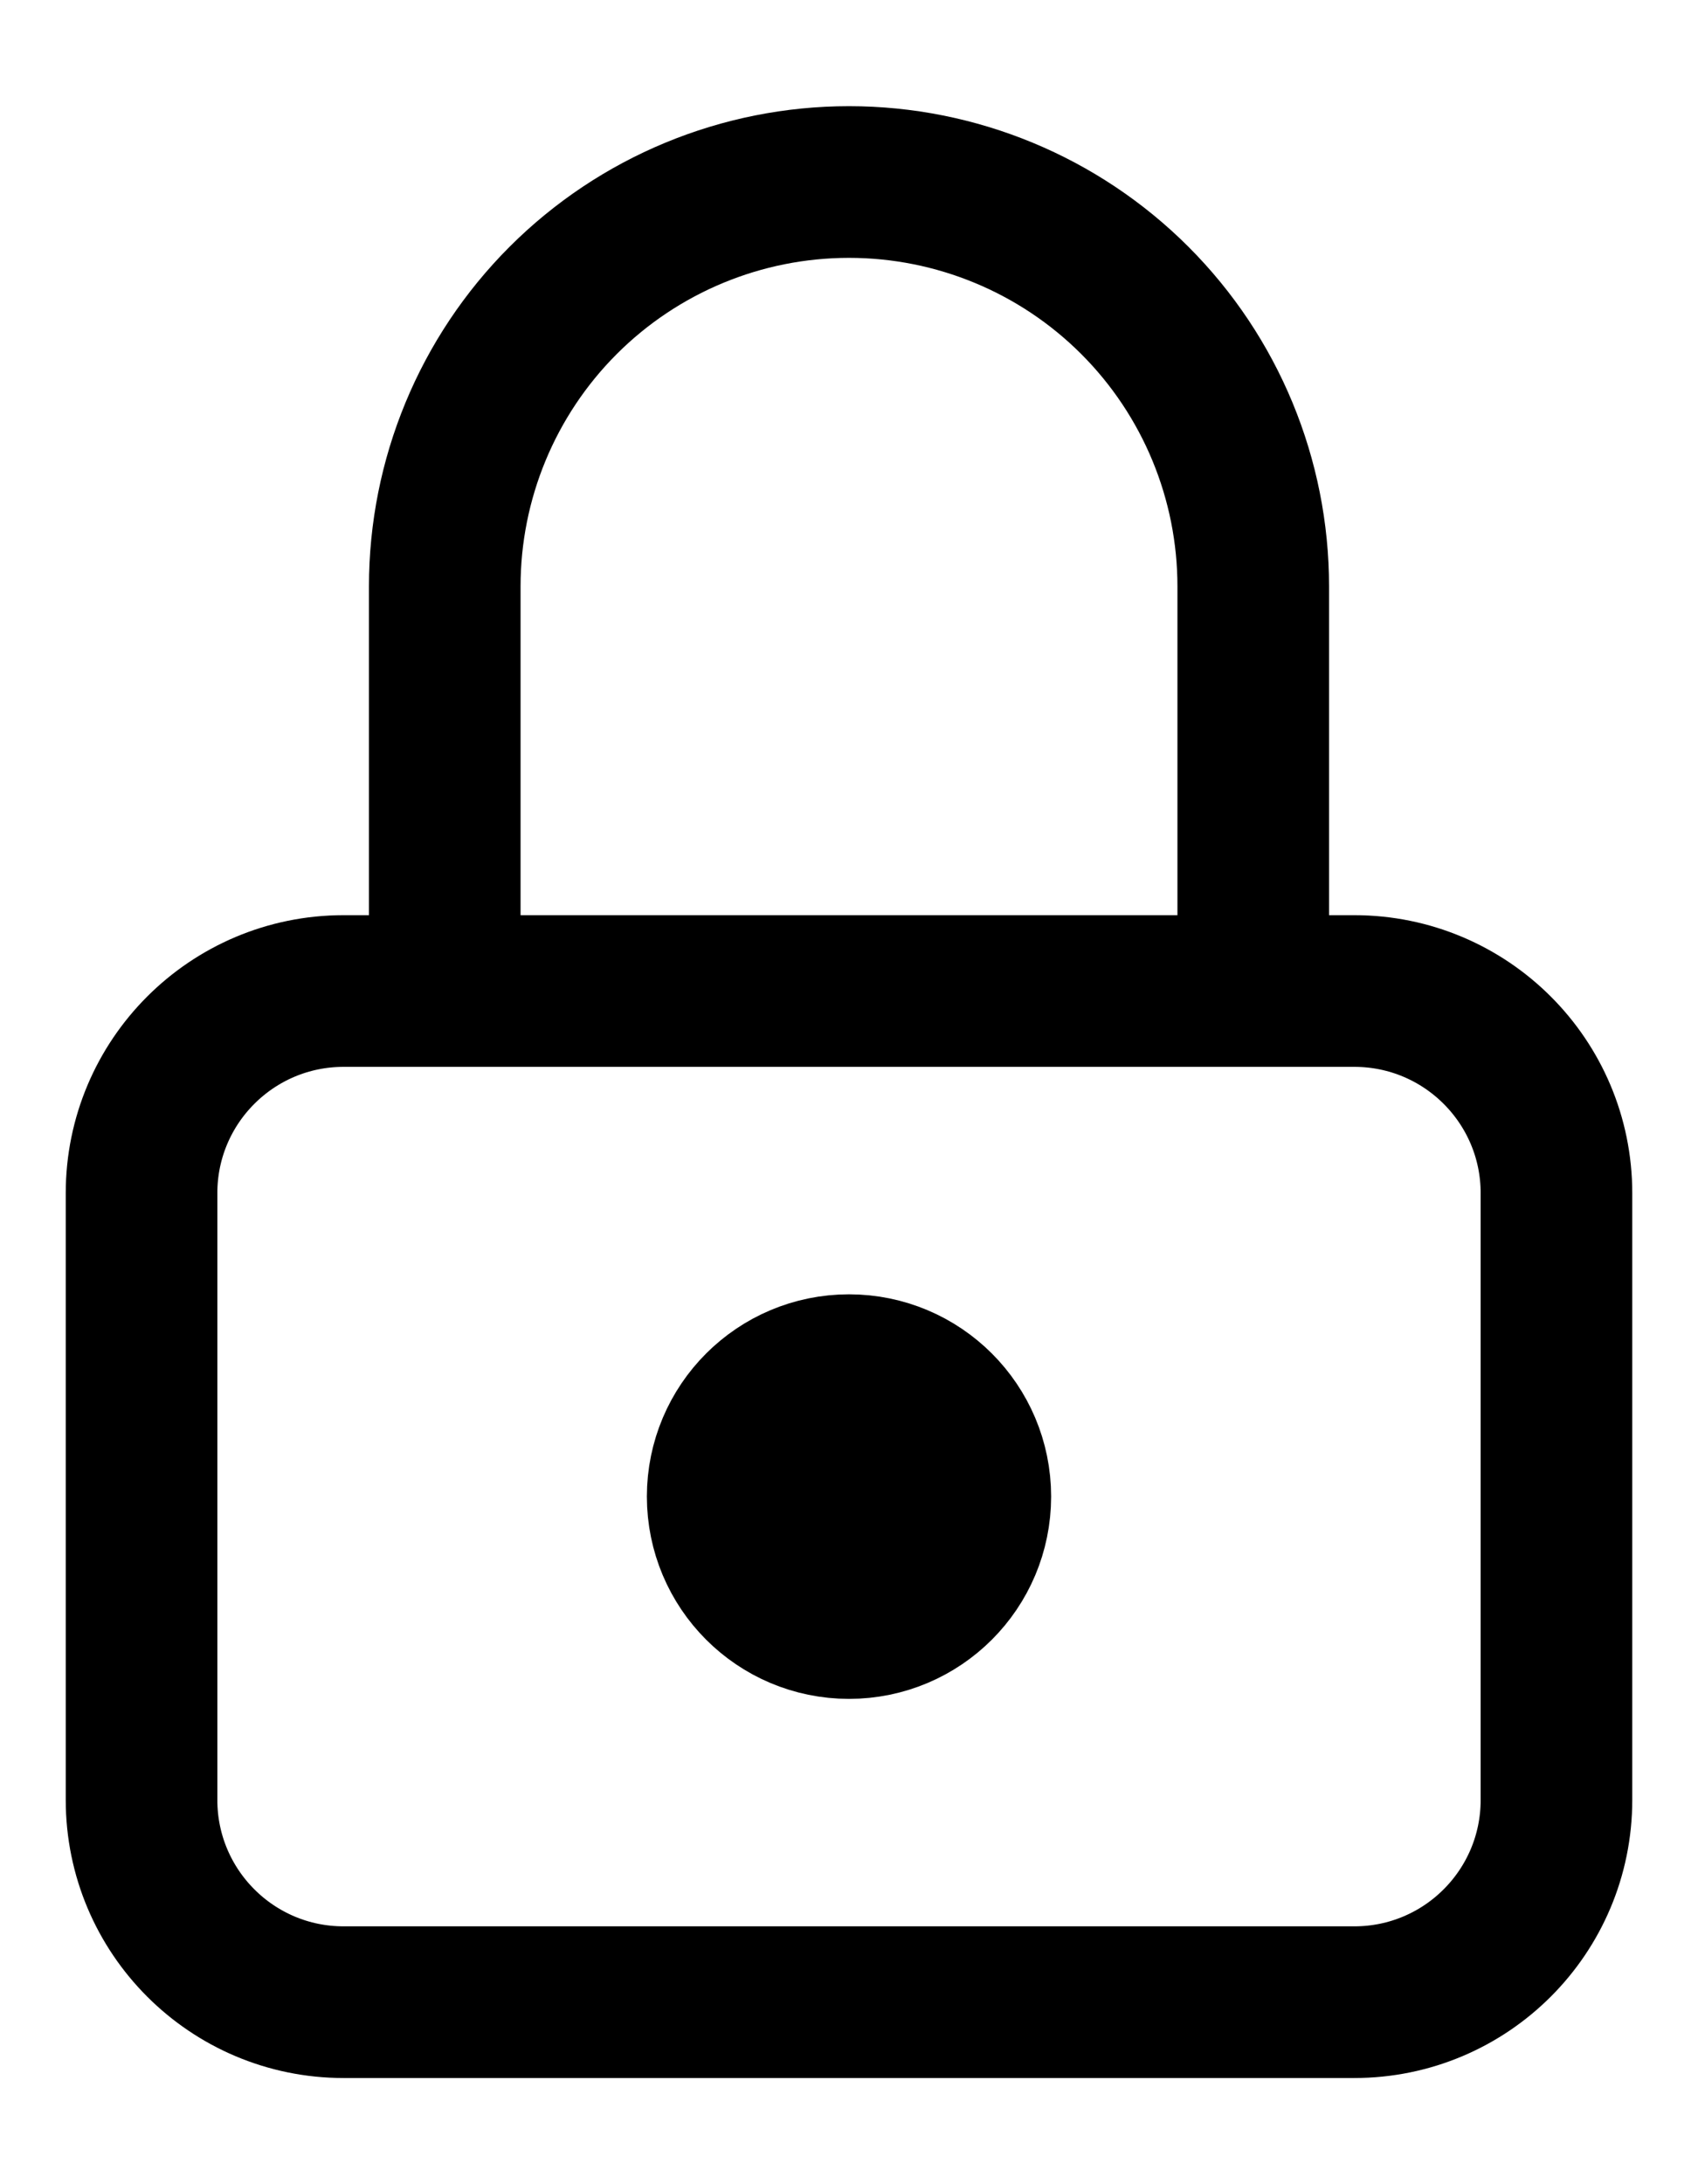 <svg width="14" height="18" viewBox="0 0 14 18" fill="none" xmlns="http://www.w3.org/2000/svg">
<path d="M11.166 8.167H2.833C1.913 8.167 1.167 8.913 1.167 9.833V14.833C1.167 15.754 1.913 16.5 2.833 16.5H11.166C12.087 16.5 12.833 15.754 12.833 14.833V9.833C12.833 8.913 12.087 8.167 11.166 8.167Z" stroke="black" stroke-width="1.25" stroke-linecap="round" stroke-linejoin="round"/>
<path d="M7 13.167C7.46 13.167 7.833 12.794 7.833 12.333C7.833 11.873 7.46 11.5 7 11.5C6.54 11.5 6.167 11.873 6.167 12.333C6.167 12.794 6.54 13.167 7 13.167Z" stroke="black" stroke-width="1.667" stroke-linecap="round" stroke-linejoin="round"/>
<path d="M3.667 8.167V4.833C3.667 3.949 4.018 3.101 4.643 2.476C5.268 1.851 6.116 1.5 7 1.5C7.884 1.5 8.732 1.851 9.357 2.476C9.982 3.101 10.333 3.949 10.333 4.833V8.167" stroke="black" stroke-width="1.25" stroke-linecap="round" stroke-linejoin="round"/>
</svg>
